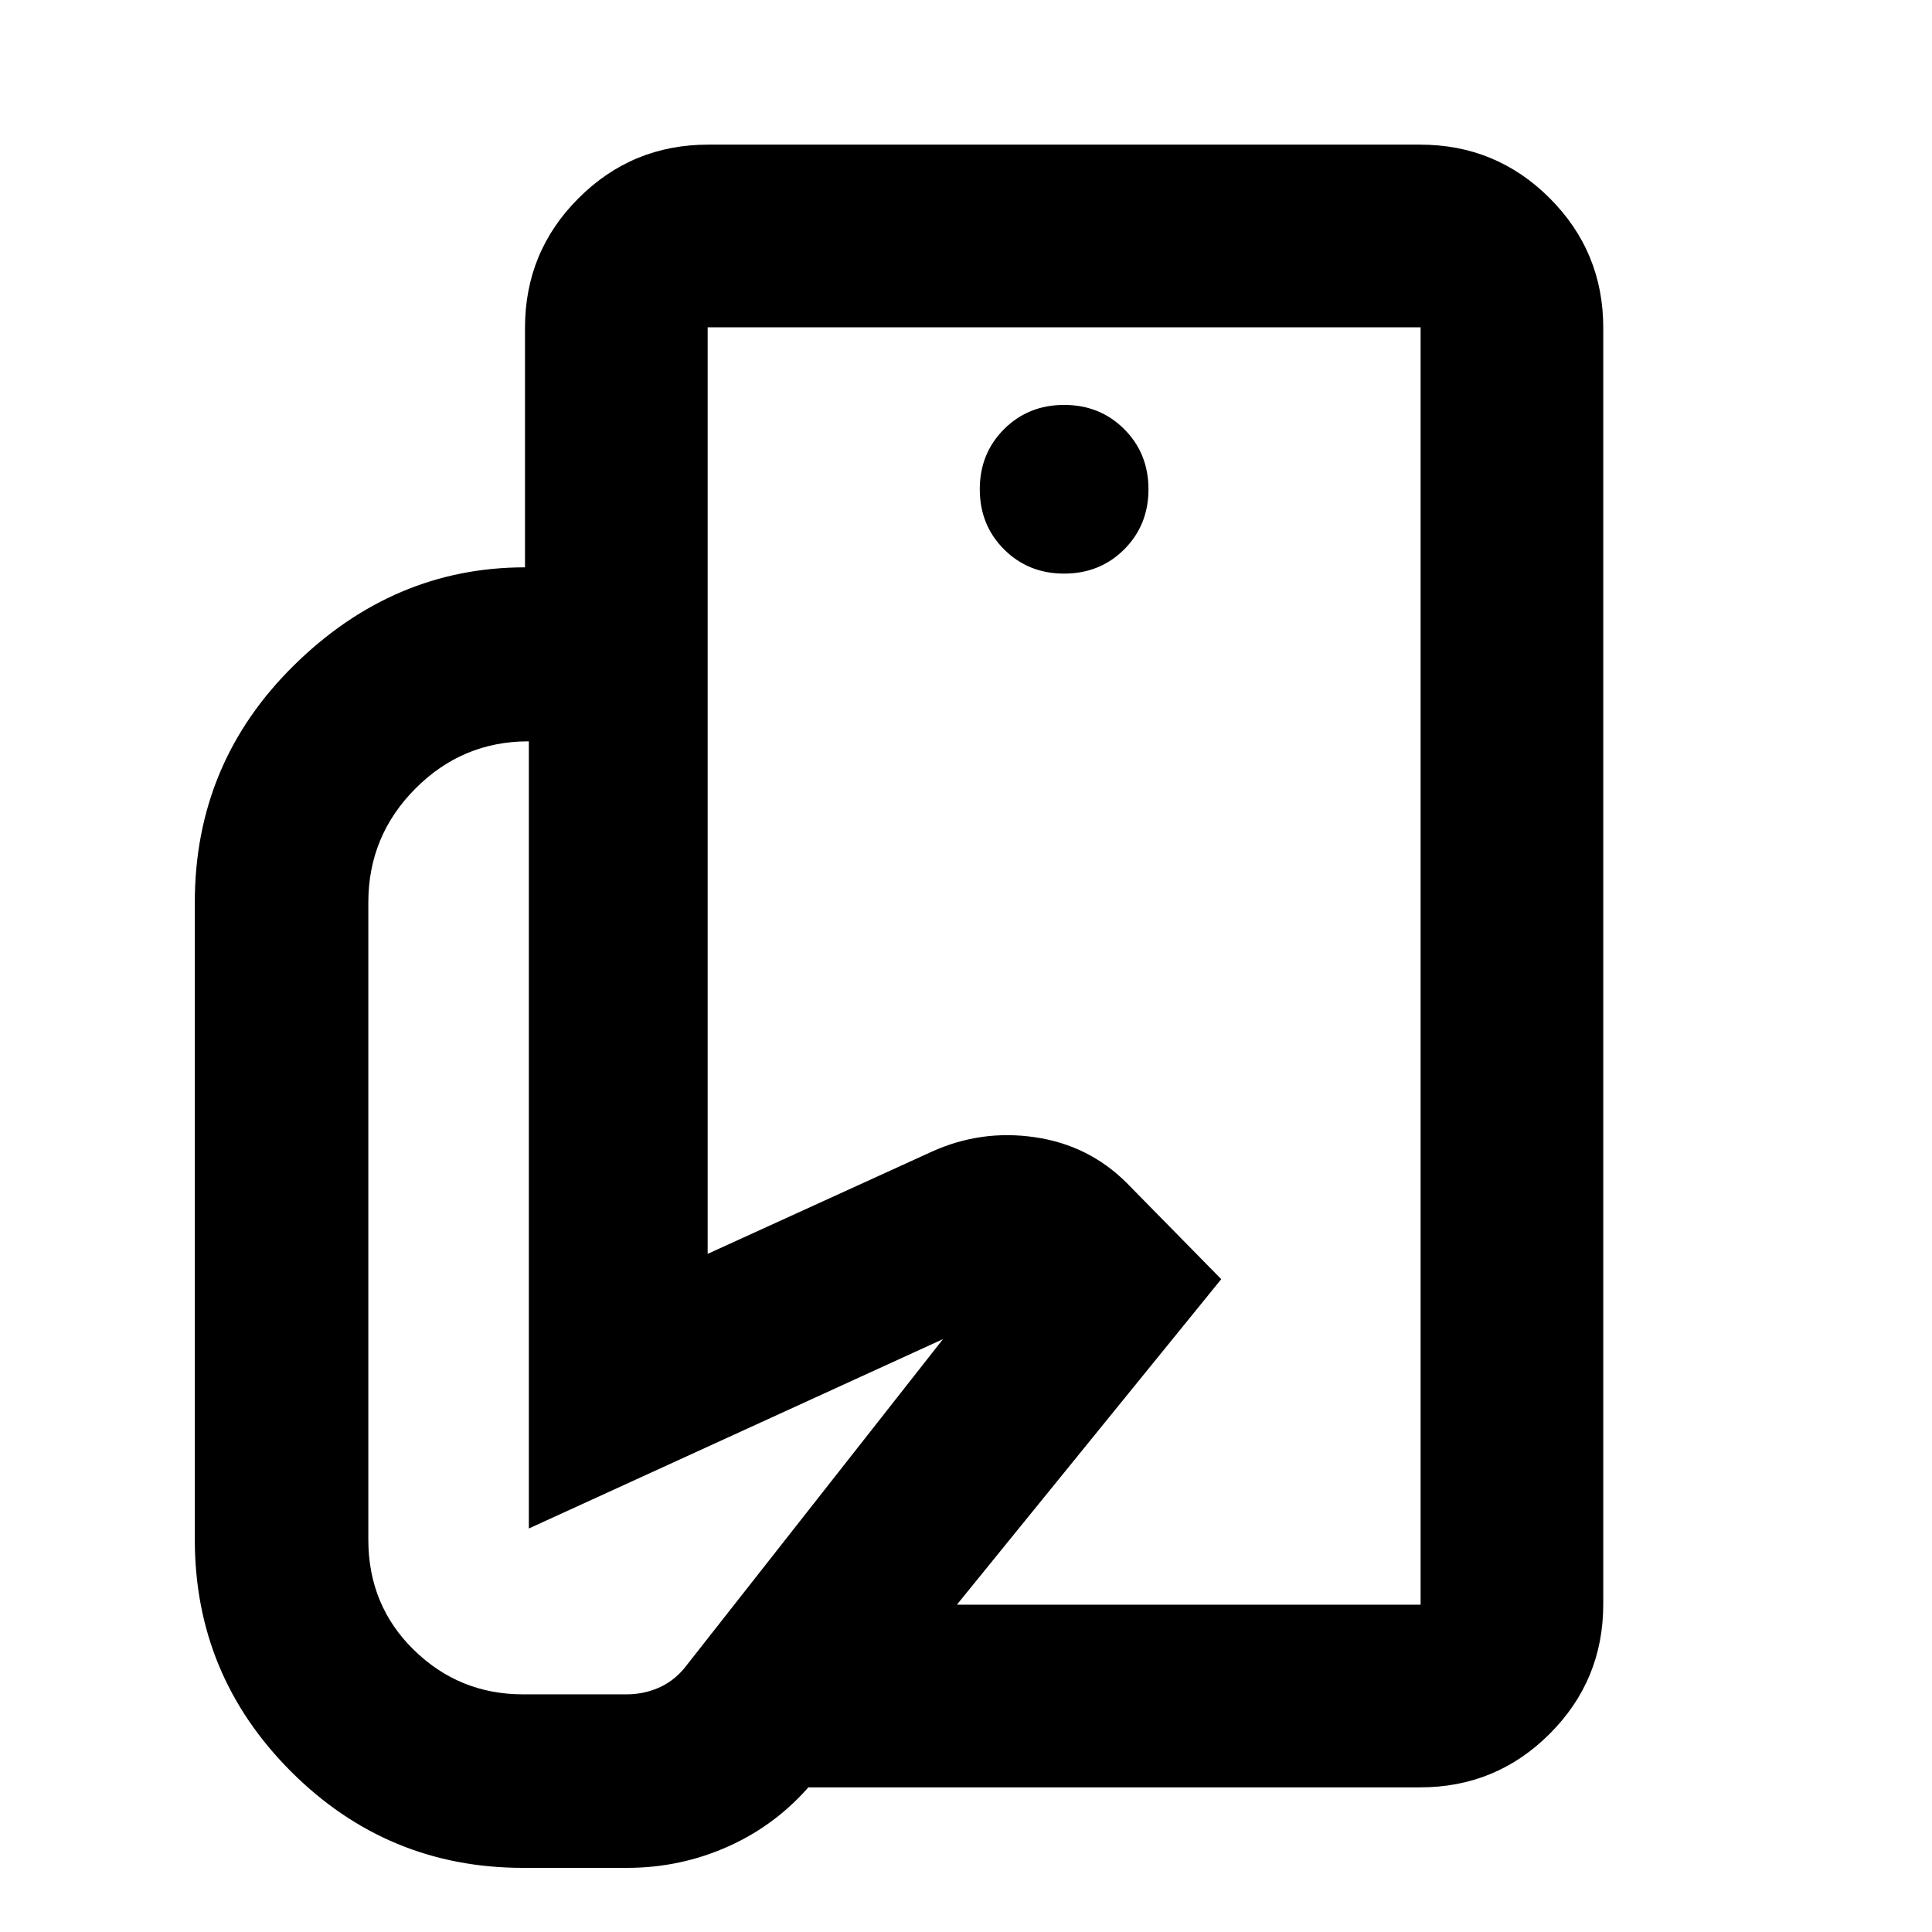 <svg xmlns="http://www.w3.org/2000/svg" height="24" viewBox="0 -960 960 960" width="24"><path d="M705.89-162.63v-269.32V-398.33-797.37v634.74ZM311.52-31.87h-51.61q-67.43 0-115.27-47.84Q96.8-127.54 96.8-194.98v-316.65q0-69.35 49.4-117.9 49.39-48.56 114.67-48.56h90.76v341.13l111.46-50.82q24.43-11.05 51.15-7.14 26.72 3.9 45.54 22.64l47.05 47.89L402.91-73.3q-17 19.95-40.83 30.69-23.84 10.74-50.56 10.74Zm394.13-40H401.72l73.45-90.76h230.72v-634.74H351.63v119.28h-90.76v-119.04q0-37.78 26.61-64.39t64.39-26.61h353.78q37.78 0 64.39 26.61t26.61 64.39v634.26q0 37.78-26.61 64.39t-64.39 26.61ZM528.76-674.98q17.81 0 29.86-12.05t12.05-29.86q0-17.81-12.05-29.86t-29.86-12.05q-17.81 0-29.86 12.05t-12.05 29.86q0 17.81 12.05 29.86t29.86 12.05Zm-60.2 380.39L262.78-200.5v-391.13h-.24q-32.8 0-56.16 23.5t-23.36 56.5v316.65q0 32.68 22.59 54.79 22.58 22.1 54.3 22.1h51.37q8.31 0 15.7-3.14 7.39-3.14 12.91-9.66l128.67-163.7Z"/></svg>